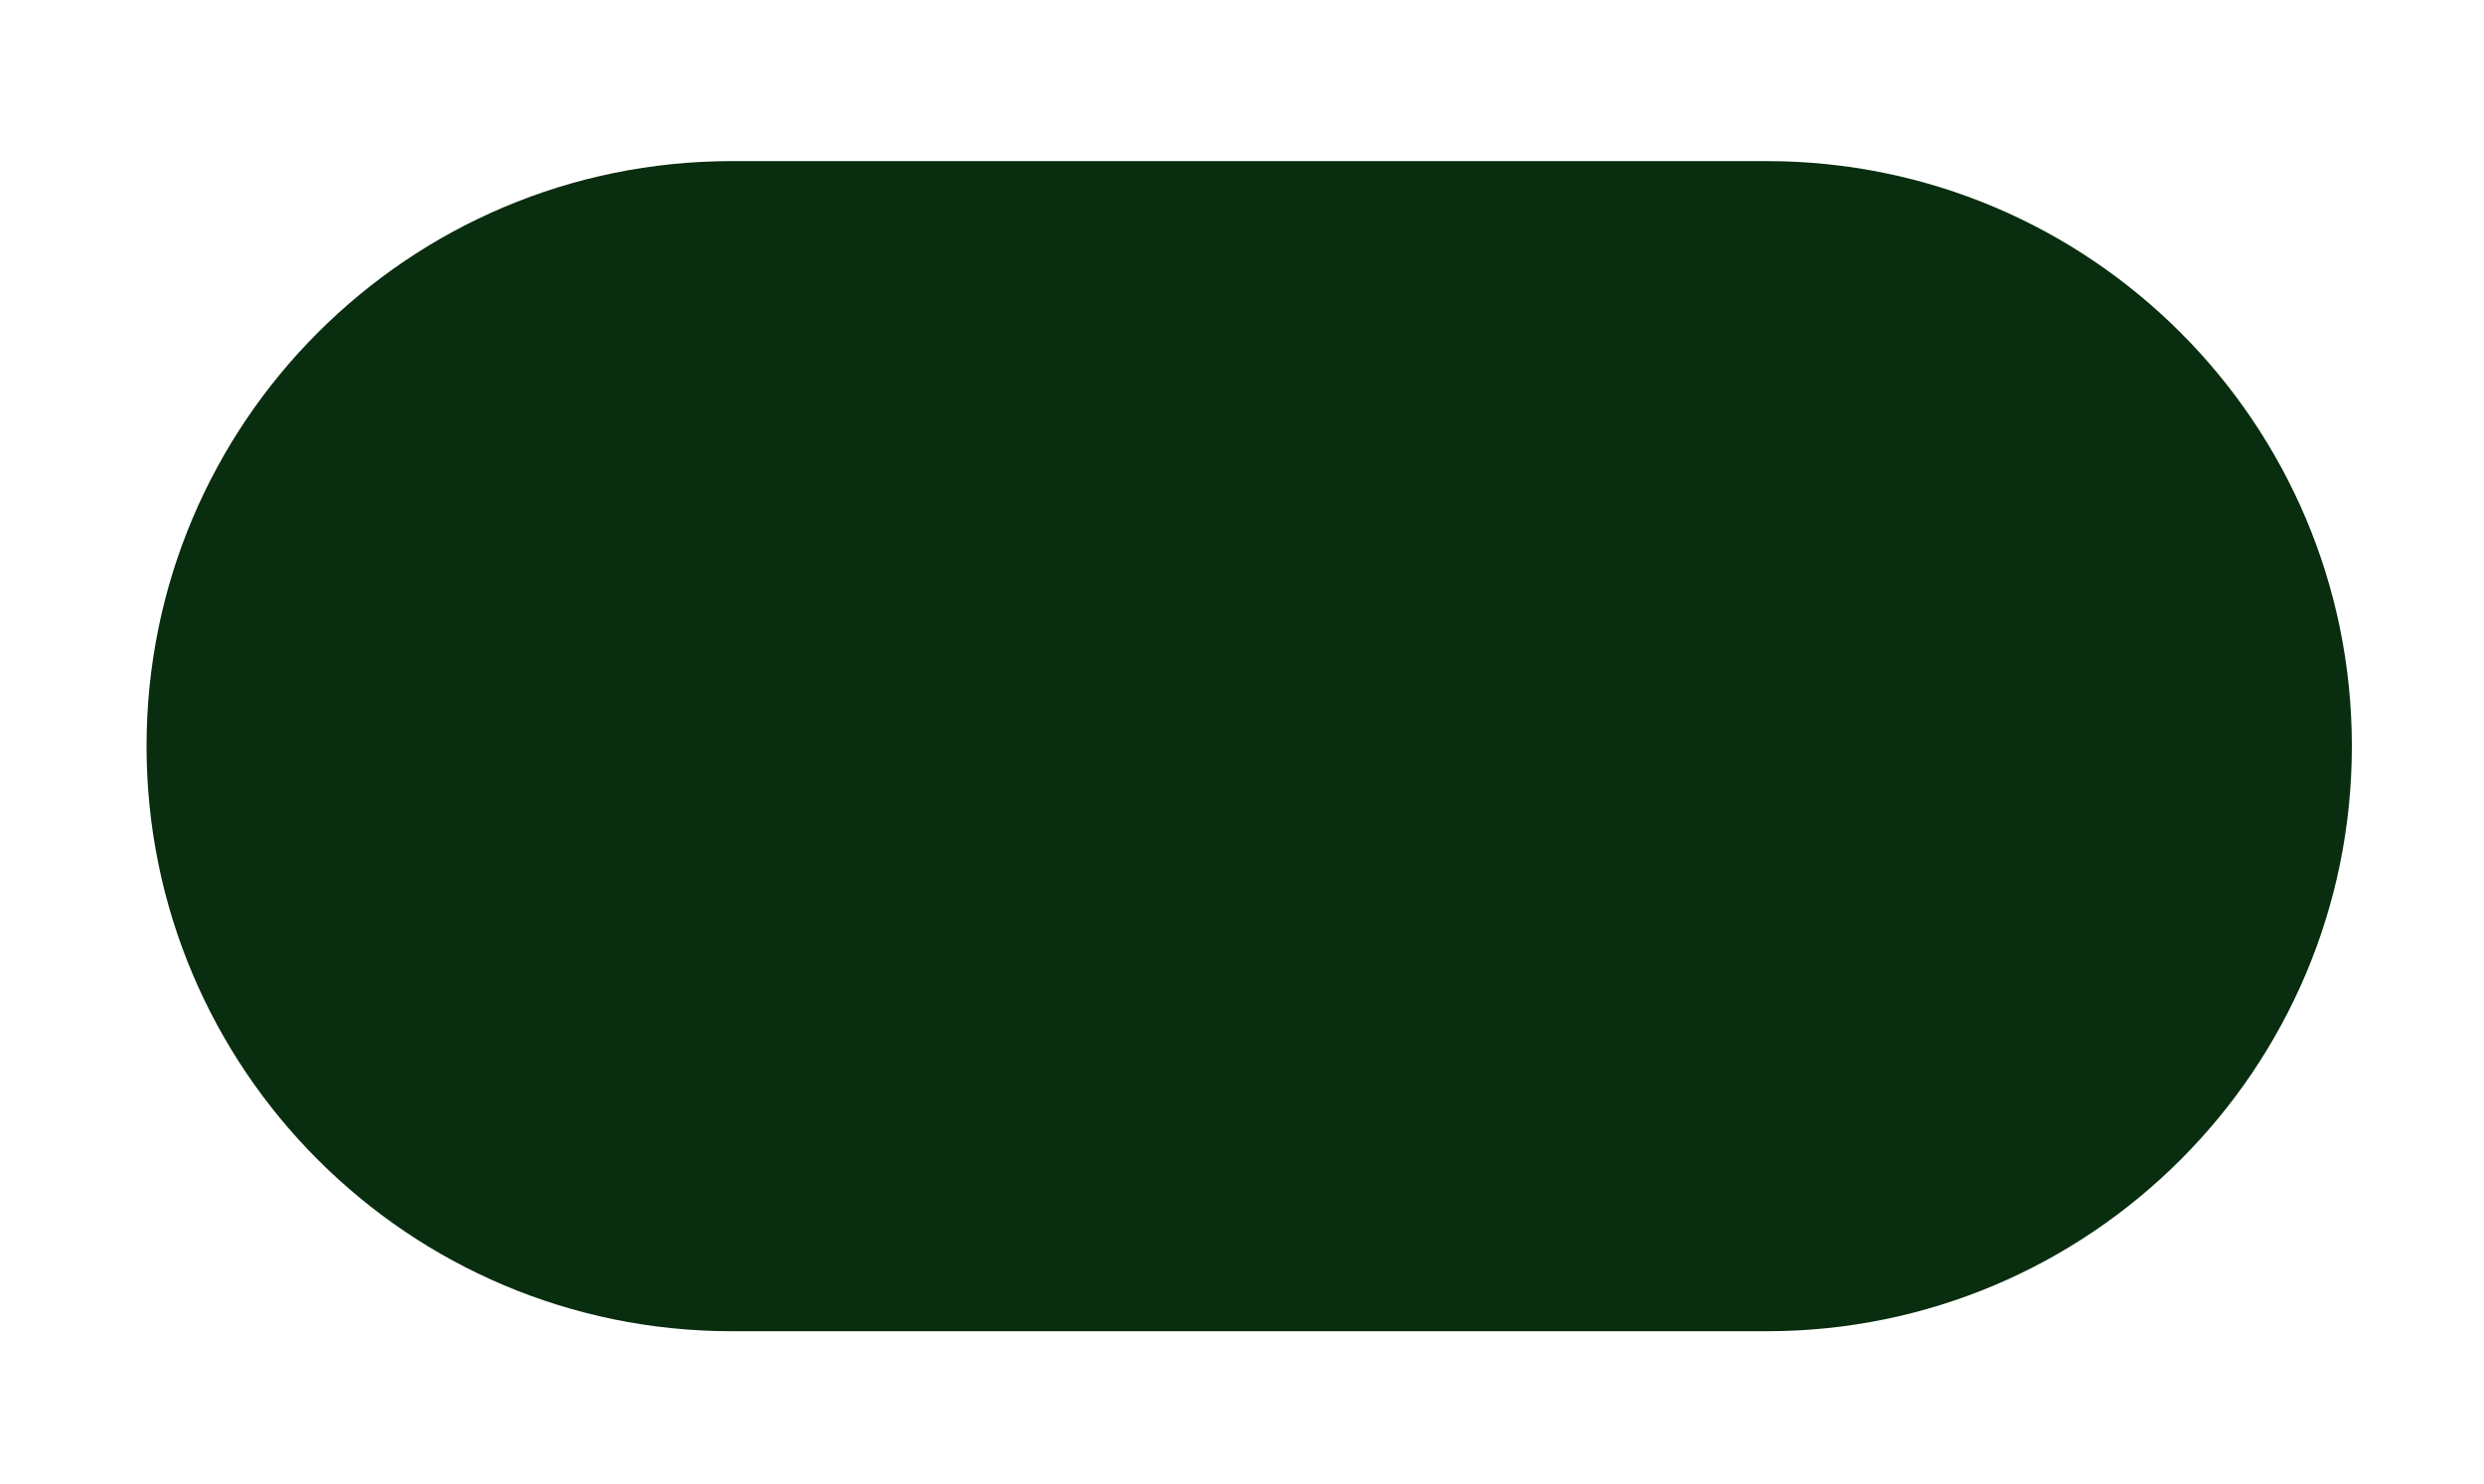 <svg width="77" height="46" viewBox="0 0 77 46" fill="none" xmlns="http://www.w3.org/2000/svg">
<g filter="url(#filter0_d_440_3042)">
<path d="M4.543 19.137C4.543 9.118 12.665 0.996 22.684 0.996H54.763C64.782 0.996 72.904 9.118 72.904 19.137V19.137C72.904 29.156 64.782 37.278 54.763 37.278H22.684C12.665 37.278 4.543 29.156 4.543 19.137V19.137Z" fill="#082D0F"/>
</g>
<defs>
<filter id="filter0_d_440_3042" x="0.543" y="0.996" width="76.359" height="44.281" filterUnits="userSpaceOnUse" color-interpolation-filters="sRGB">
<feFlood flood-opacity="0" result="BackgroundImageFix"/>
<feColorMatrix in="SourceAlpha" type="matrix" values="0 0 0 0 0 0 0 0 0 0 0 0 0 0 0 0 0 0 127 0" result="hardAlpha"/>
<feOffset dy="4"/>
<feGaussianBlur stdDeviation="2"/>
<feComposite in2="hardAlpha" operator="out"/>
<feColorMatrix type="matrix" values="0 0 0 0 0 0 0 0 0 0 0 0 0 0 0 0 0 0 0.25 0"/>
<feBlend mode="normal" in2="BackgroundImageFix" result="effect1_dropShadow_440_3042"/>
<feBlend mode="normal" in="SourceGraphic" in2="effect1_dropShadow_440_3042" result="shape"/>
</filter>
</defs>
</svg>
